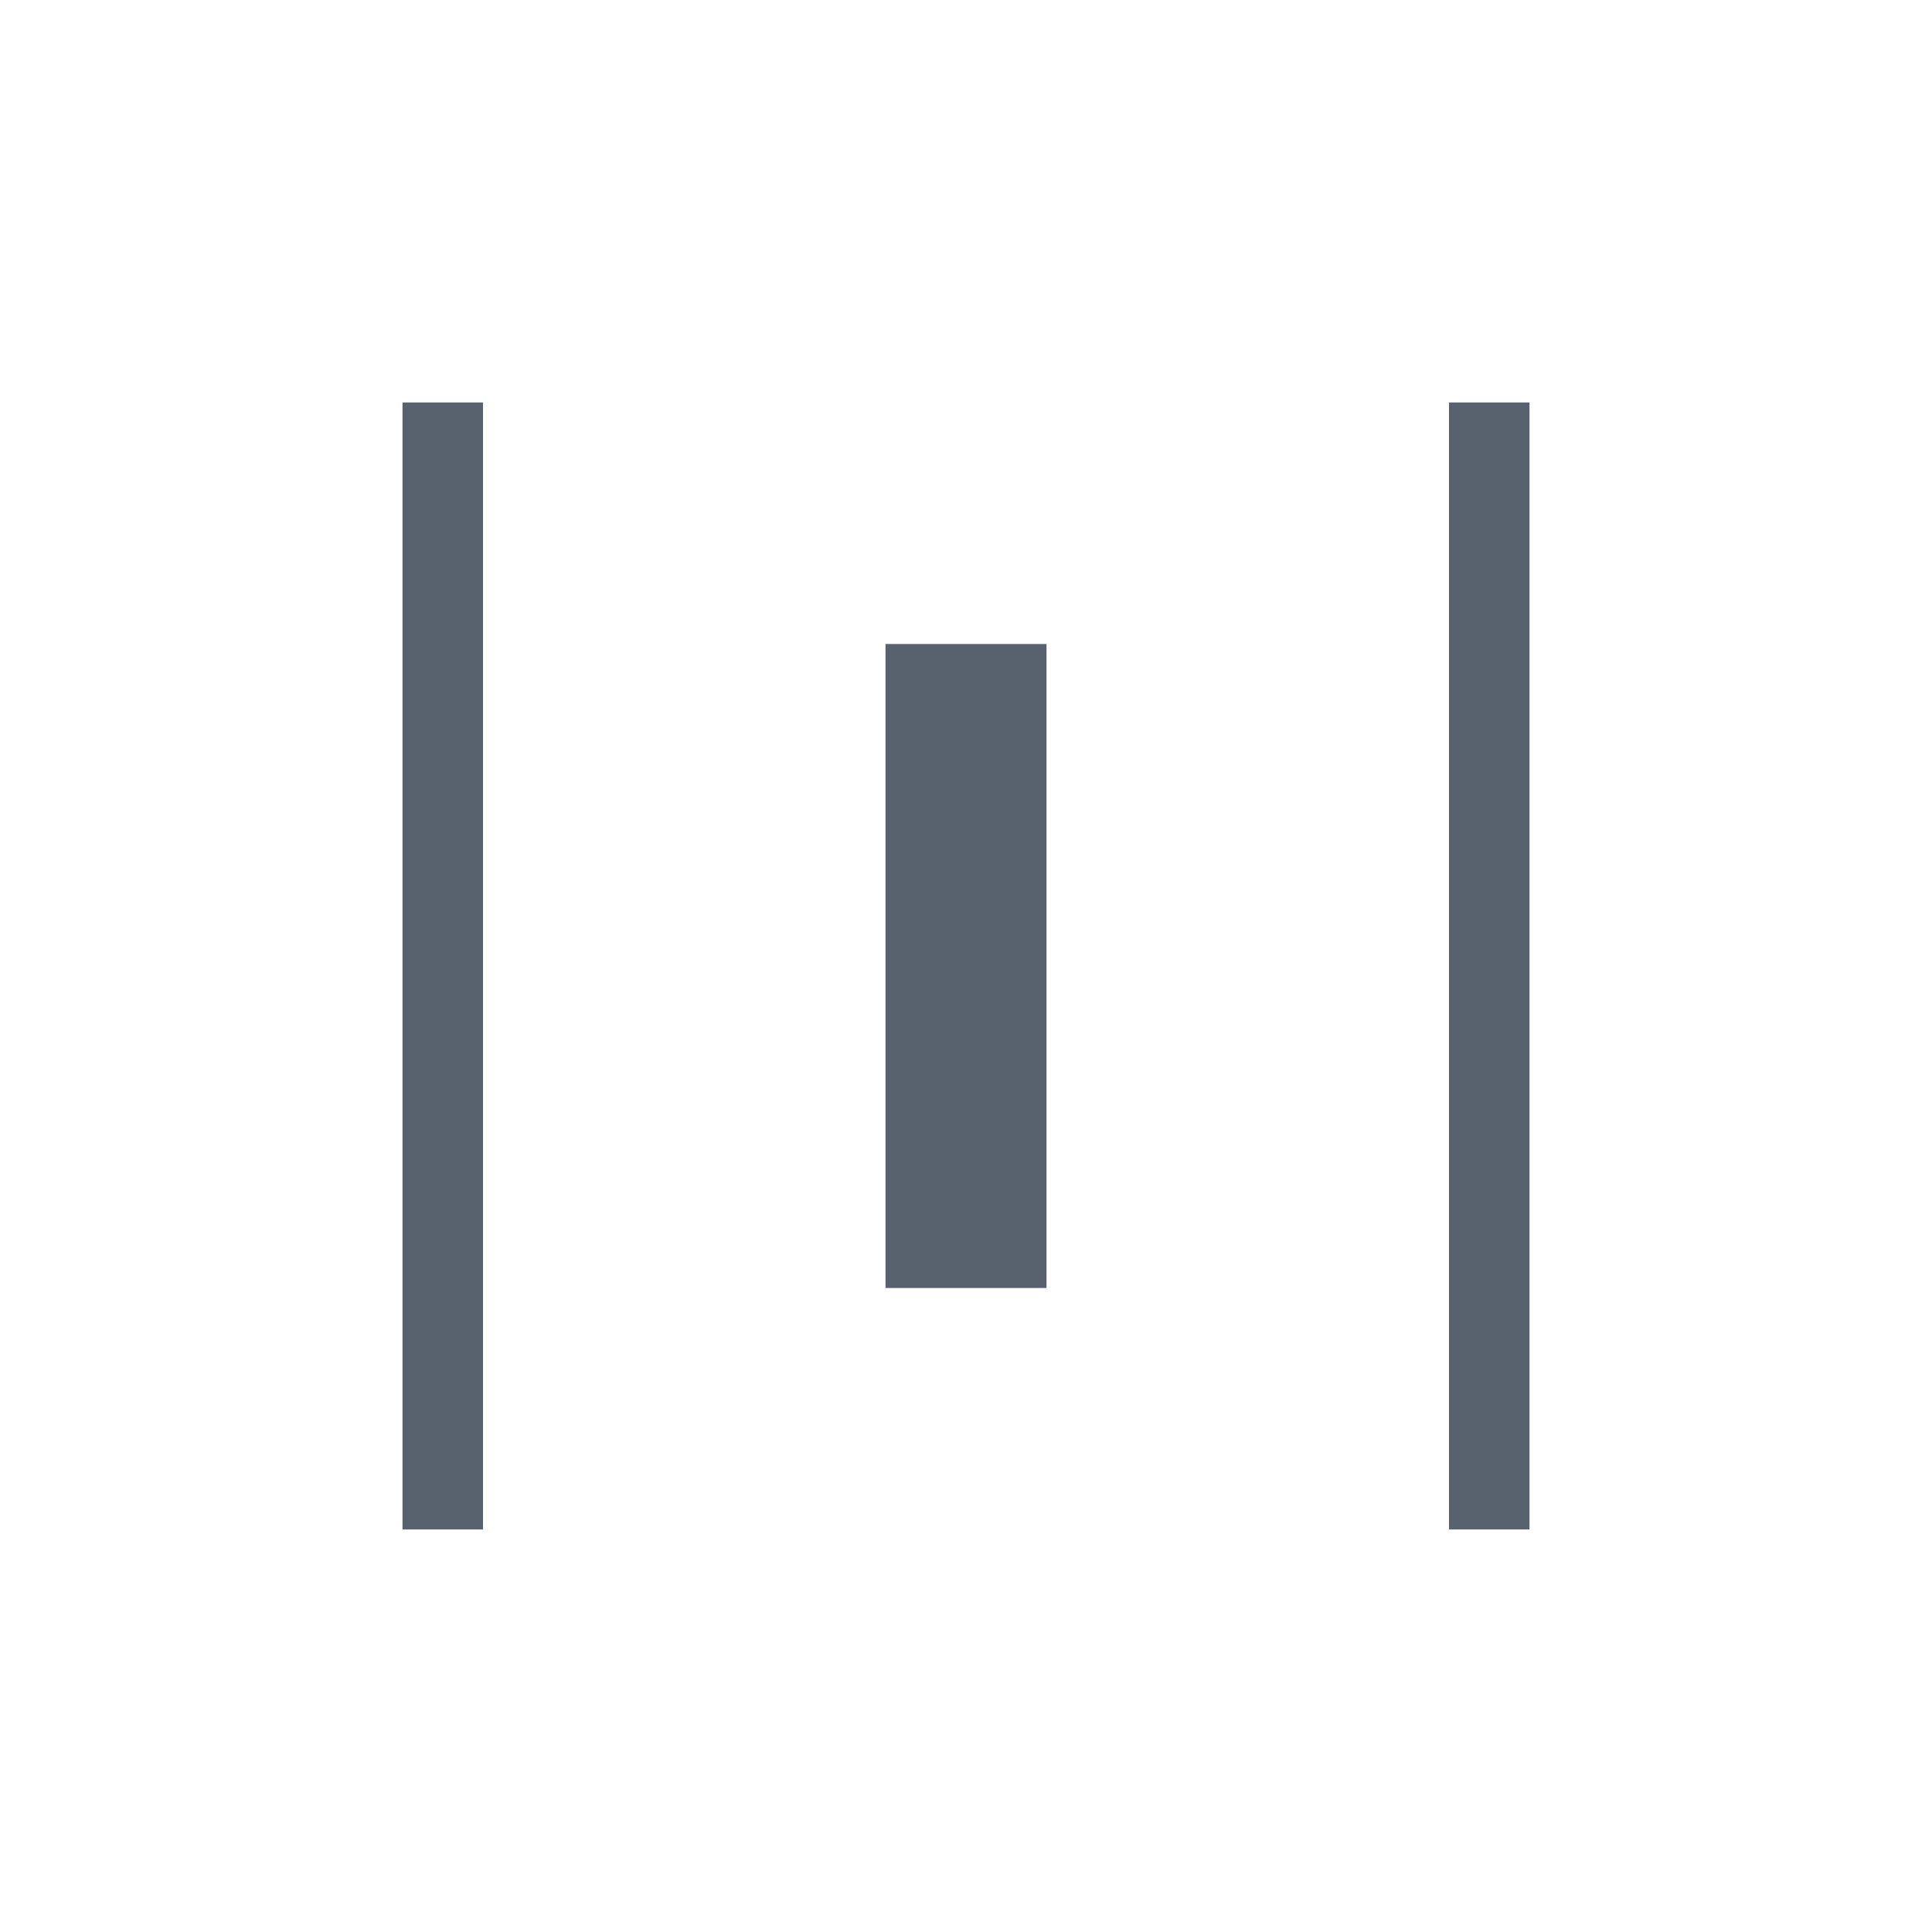 <svg width="24" height="24" viewBox="0 0 24 24" fill="none" xmlns="http://www.w3.org/2000/svg"><path fill-rule="evenodd" clip-rule="evenodd" d="M19 19V5h-1v14h1zM6 19V5H5v14h1zM13 8v8h-2V8h2z" fill="#57626E"/></svg>